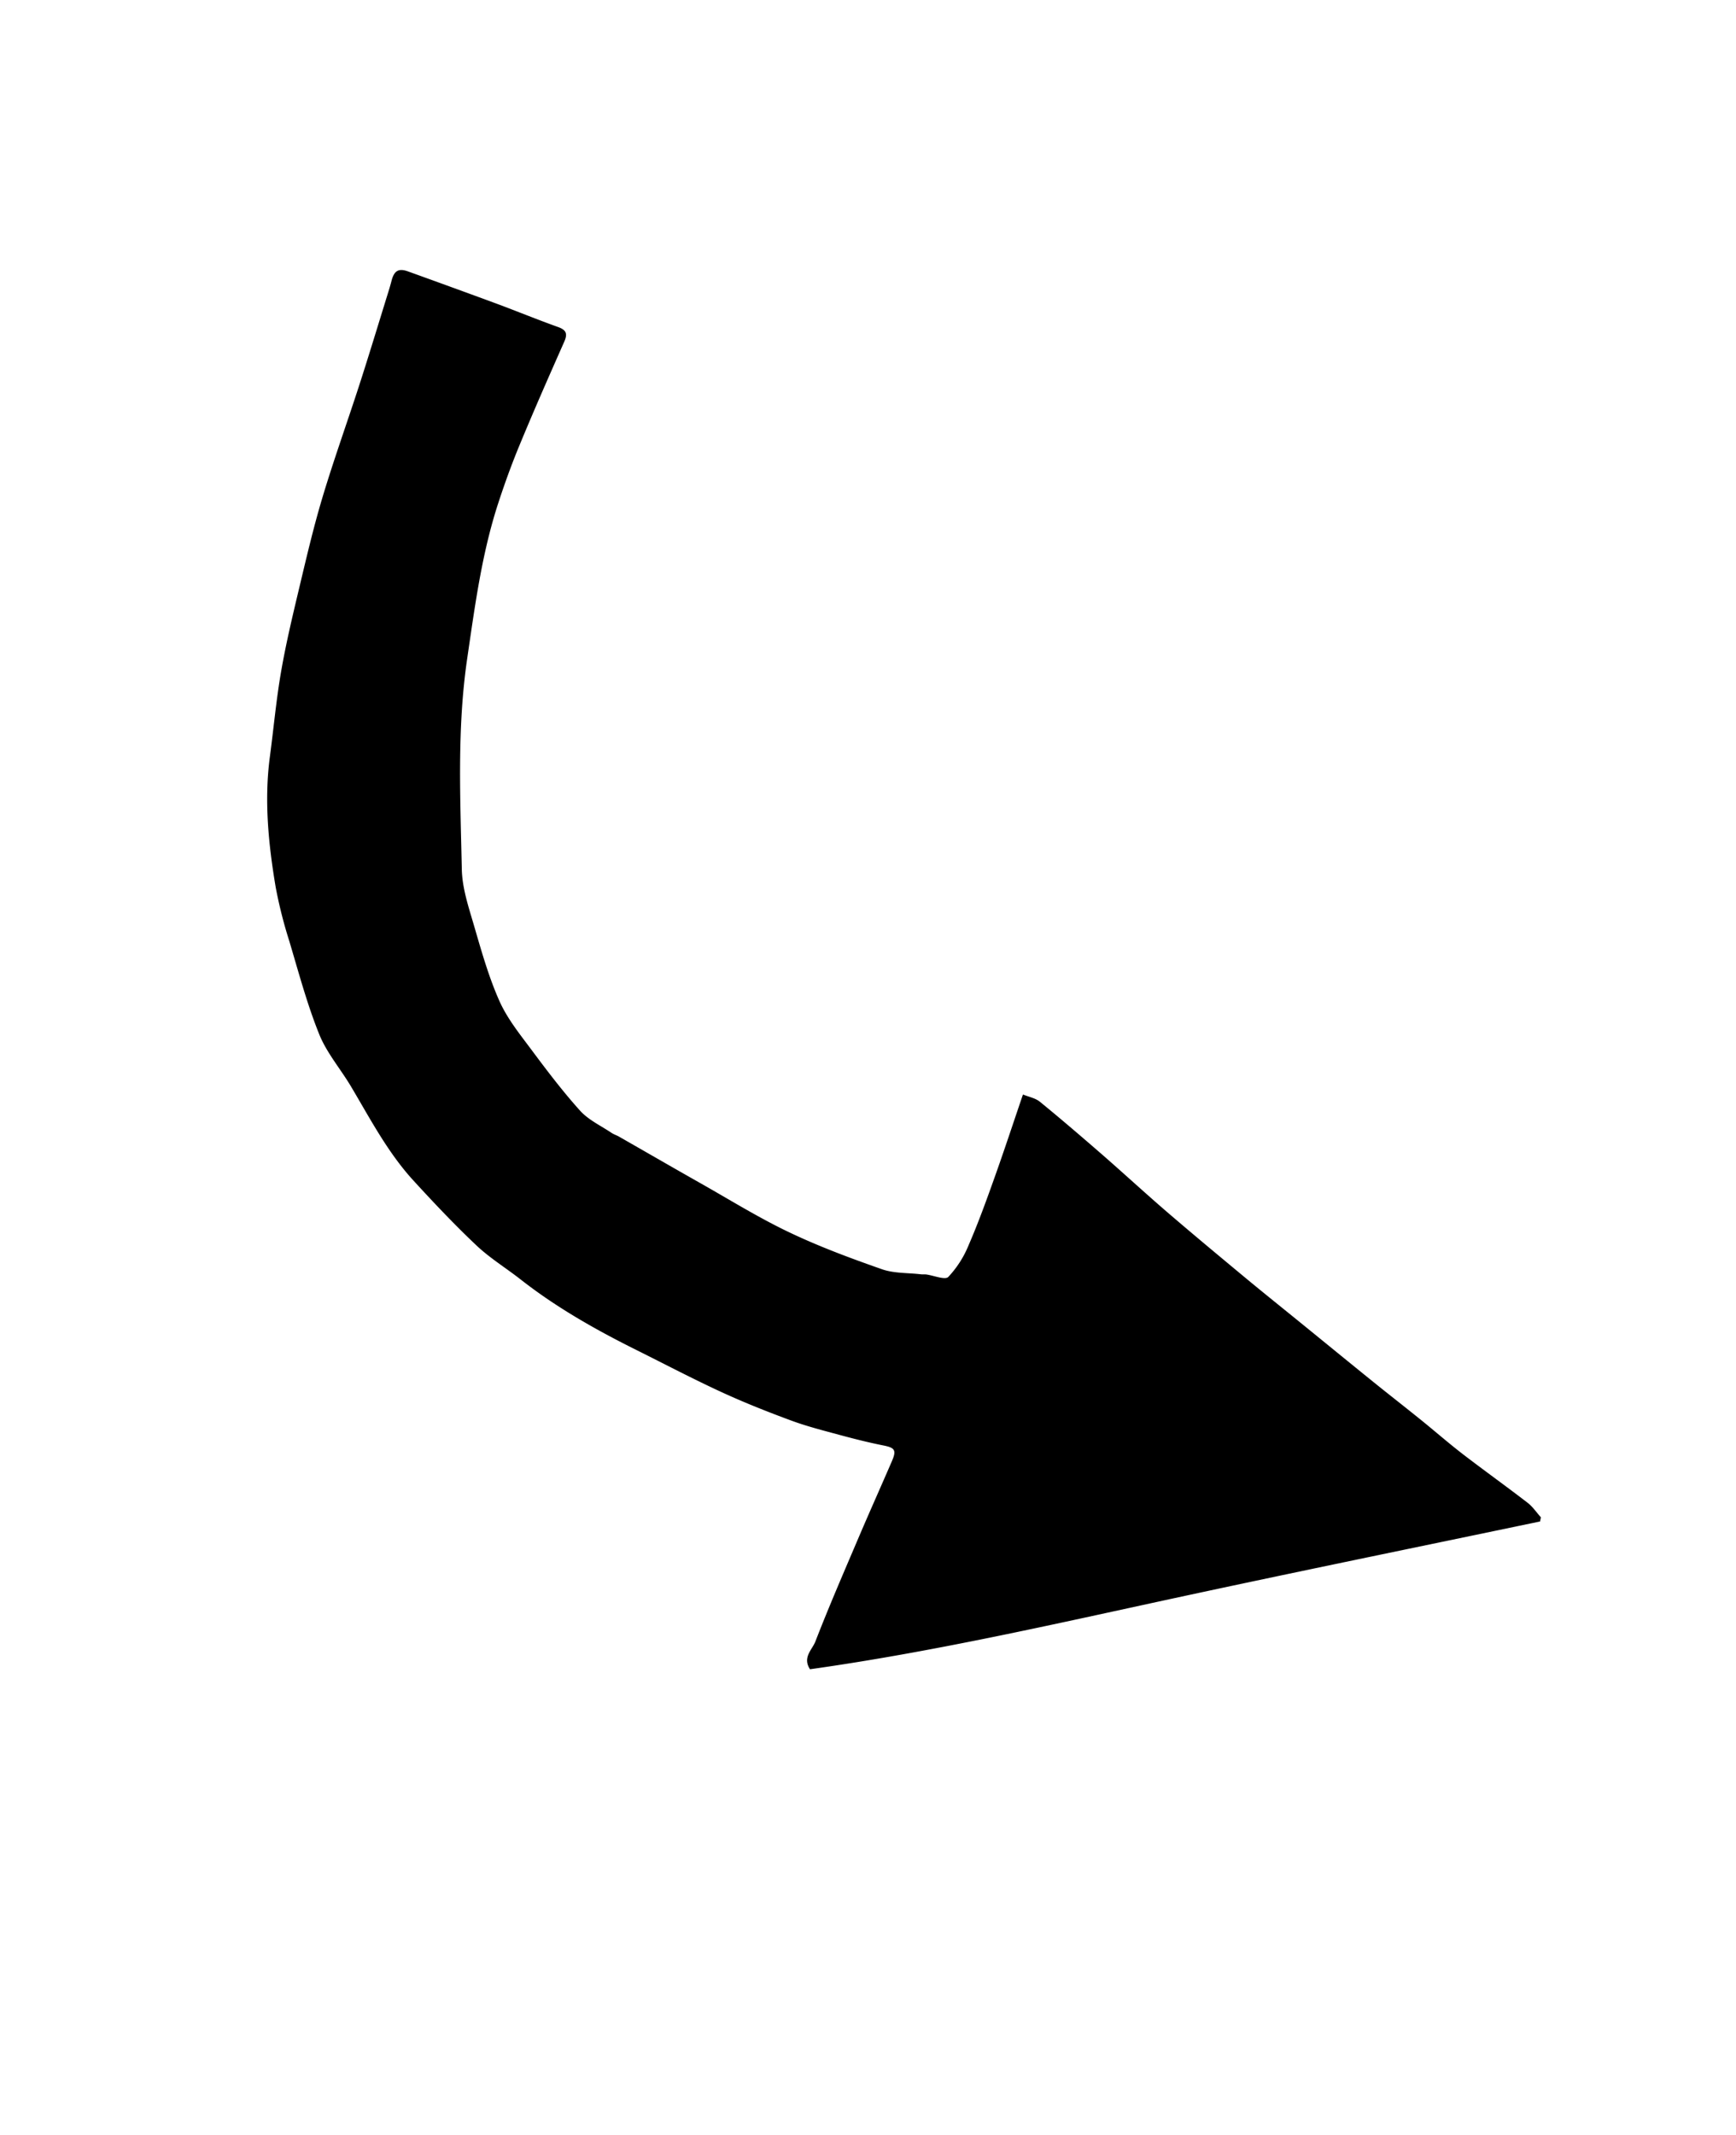 <svg id="Layer_1" data-name="Layer 1" xmlns="http://www.w3.org/2000/svg" viewBox="0 0 798.8 981.81"><path d="M372.72,767.69c-3.6-5.42,1-9,2.44-12.7,6.36-16.41,13.4-32.56,20.3-48.76,4.89-11.44,10-22.81,14.93-34.22,2.2-5.07,1.37-6.19-3.84-7.23-6.86-1.36-13.65-3.09-20.41-4.91-7.38-2-14.82-3.88-22-6.53-10.84-4-21.62-8.26-32.12-13.1-13.17-6.06-26-12.81-39-19.28-18.73-9.33-36.91-19.56-53.44-32.52-6.73-5.27-14.13-9.8-20.32-15.64-10.08-9.51-19.63-19.62-29-29.84-11.82-12.89-19.88-28.36-28.74-43.27-4.82-8.09-11.21-15.49-14.66-24.09-5.56-13.82-9.43-28.34-13.7-42.65a208.55,208.55,0,0,1-6.32-25c-3.34-19.87-5.33-39.87-2.65-60,1.73-13,2.91-26.11,5.14-39s5.26-25.56,8.28-38.26c3.34-14,6.59-28,10.73-41.81,5.19-17.31,11.33-34.35,16.91-51.55,4.11-12.7,8-25.48,11.94-38.23,1-3.29,2.1-6.56,2.95-9.89,1.19-4.66,3.2-6,7.67-4.36q20.26,7.29,40.48,14.73c9.56,3.55,19,7.42,28.6,10.86,3.83,1.37,4.28,3.23,2.74,6.72-7,15.83-14,31.65-20.59,47.63-3.66,8.81-6.91,17.82-9.87,26.9-7.52,23.15-10.67,47.19-14.19,71.17-4.73,32.23-3.15,64.61-2.48,96.94.18,8.78,3.21,17.62,5.71,26.21,3.38,11.61,6.7,23.37,11.6,34.37,3.6,8.08,9.4,15.26,14.76,22.45,7.13,9.57,14.37,19.12,22.37,28,3.9,4.29,9.62,6.92,14.56,10.25,1,.64,2.12,1,3.13,1.54,12.58,7.18,25.12,14.44,37.74,21.57,13.48,7.62,26.69,15.83,40.64,22.48s28.22,11.94,42.66,17c5.58,2,12,1.67,18,2.37.82.1,1.67,0,2.49.08,3.5.47,8.67,2.66,10.17,1.16a47.32,47.32,0,0,0,9.37-14.63c4.4-10.13,8.17-20.55,11.89-31,4.43-12.37,8.53-24.86,13.11-38.29,2.68,1.11,5.71,1.64,7.78,3.33,9.6,7.83,19,15.9,28.33,24,10.07,8.77,19.89,17.83,30,26.54,11.87,10.2,23.9,20.2,35.95,30.2,8.89,7.37,17.91,14.58,26.87,21.87,10.76,8.74,21.48,17.52,32.27,26.23,7.24,5.85,14.6,11.57,21.85,17.42,6.43,5.18,12.65,10.64,19.19,15.68,9.92,7.62,20.1,14.9,30,22.52,2.34,1.81,4.07,4.42,6.08,6.66-.13.64-.25,1.27-.37,1.91-55.94,11.69-111.94,23.11-167.8,35.17S429.46,759.7,372.72,767.69Z"/></svg>